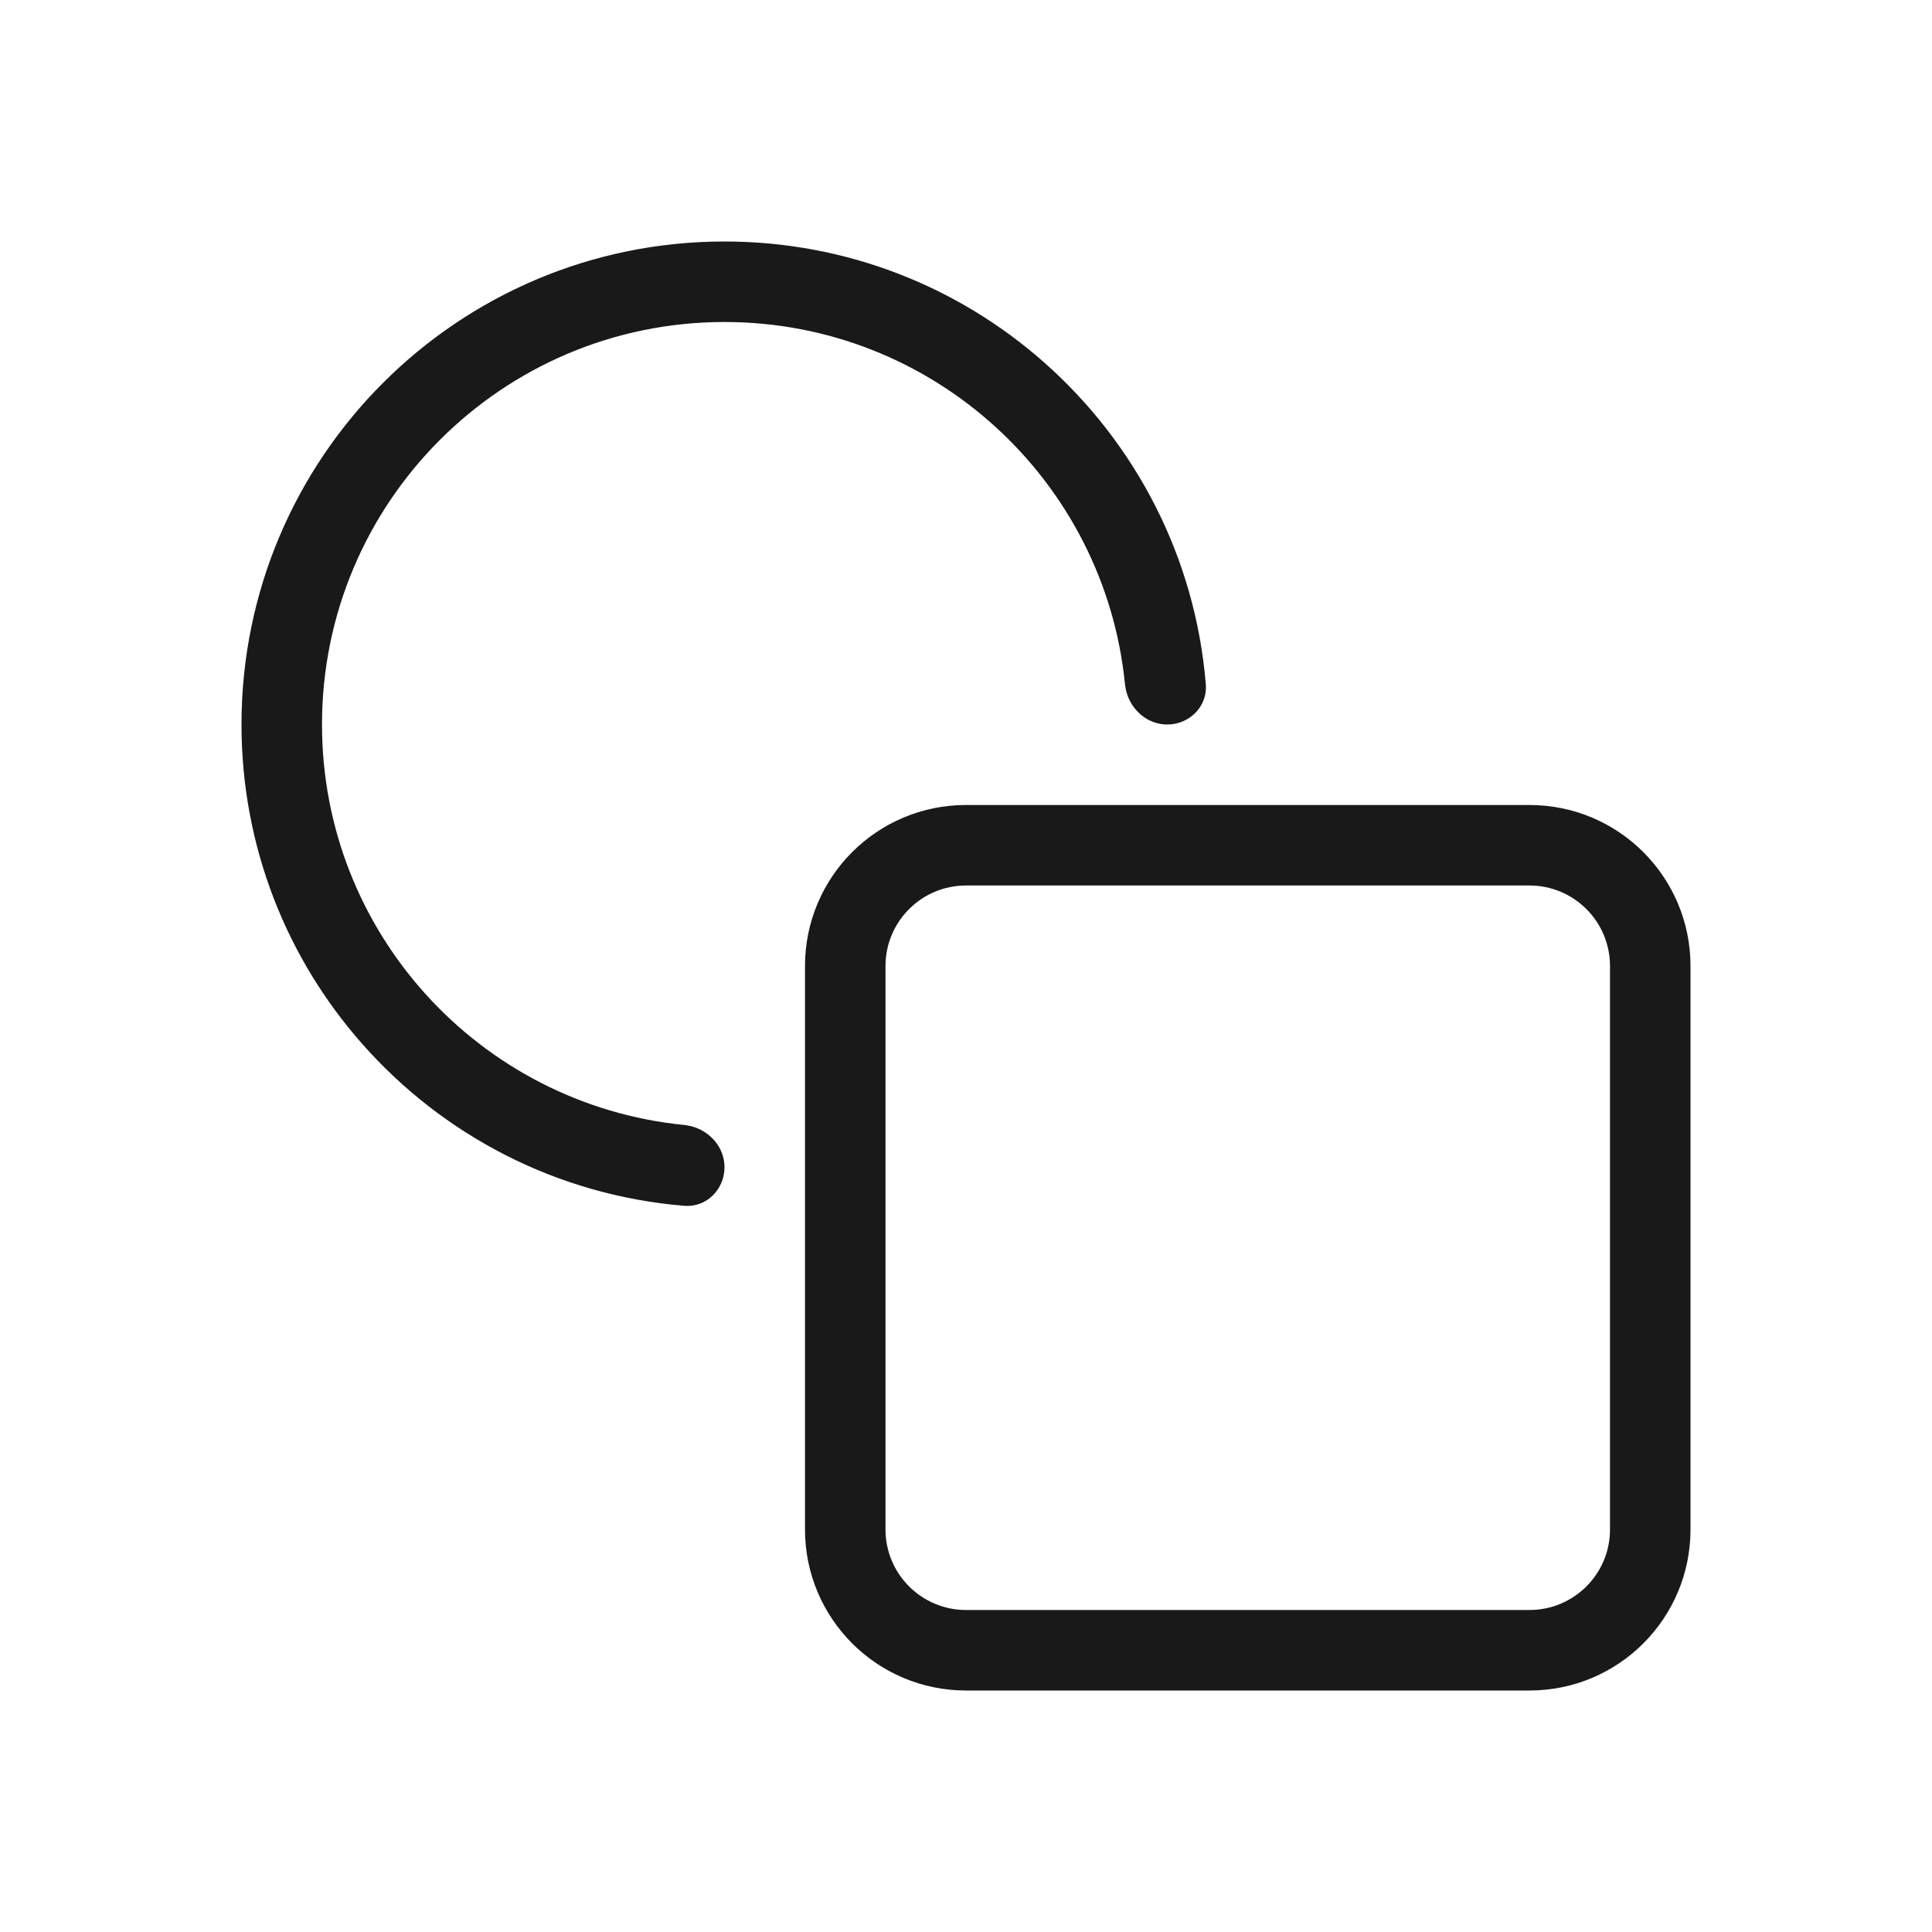 <svg width="24" height="24" viewBox="0 0 24 24" fill="none" xmlns="http://www.w3.org/2000/svg">
<path fill-rule="evenodd" clip-rule="evenodd" d="M3 9C3 10.521 3.566 11.911 4.5 12.968C5.496 14.097 6.91 14.848 8.5 14.979C8.775 15.002 9 14.776 9 14.5C9 14.252 8.818 14.048 8.582 13.989C8.568 13.986 8.555 13.983 8.541 13.981C8.531 13.979 8.52 13.977 8.509 13.976L8.501 13.975C7.227 13.849 6.093 13.245 5.282 12.344C4.485 11.458 4 10.286 4 9C4 6.239 6.239 4 9 4C11.593 4 13.725 5.974 13.975 8.501L13.976 8.509C13.977 8.52 13.979 8.531 13.981 8.541C13.983 8.555 13.986 8.568 13.989 8.582C14.048 8.818 14.252 9 14.5 9C14.776 9 15.002 8.775 14.979 8.5C14.848 6.91 14.097 5.496 12.968 4.5C11.911 3.566 10.521 3 9 3C5.686 3 3 5.686 3 9ZM12 11H19C19.552 11 20 11.448 20 12V19C20 19.552 19.552 20 19 20H12C11.448 20 11 19.552 11 19V12C11 11.448 11.448 11 12 11ZM10 12C10 10.895 10.895 10 12 10H19C20.105 10 21 10.895 21 12V19C21 20.105 20.105 21 19 21H12C10.895 21 10 20.105 10 19V12Z" fill="black" fill-opacity="0.9"/>
</svg>
